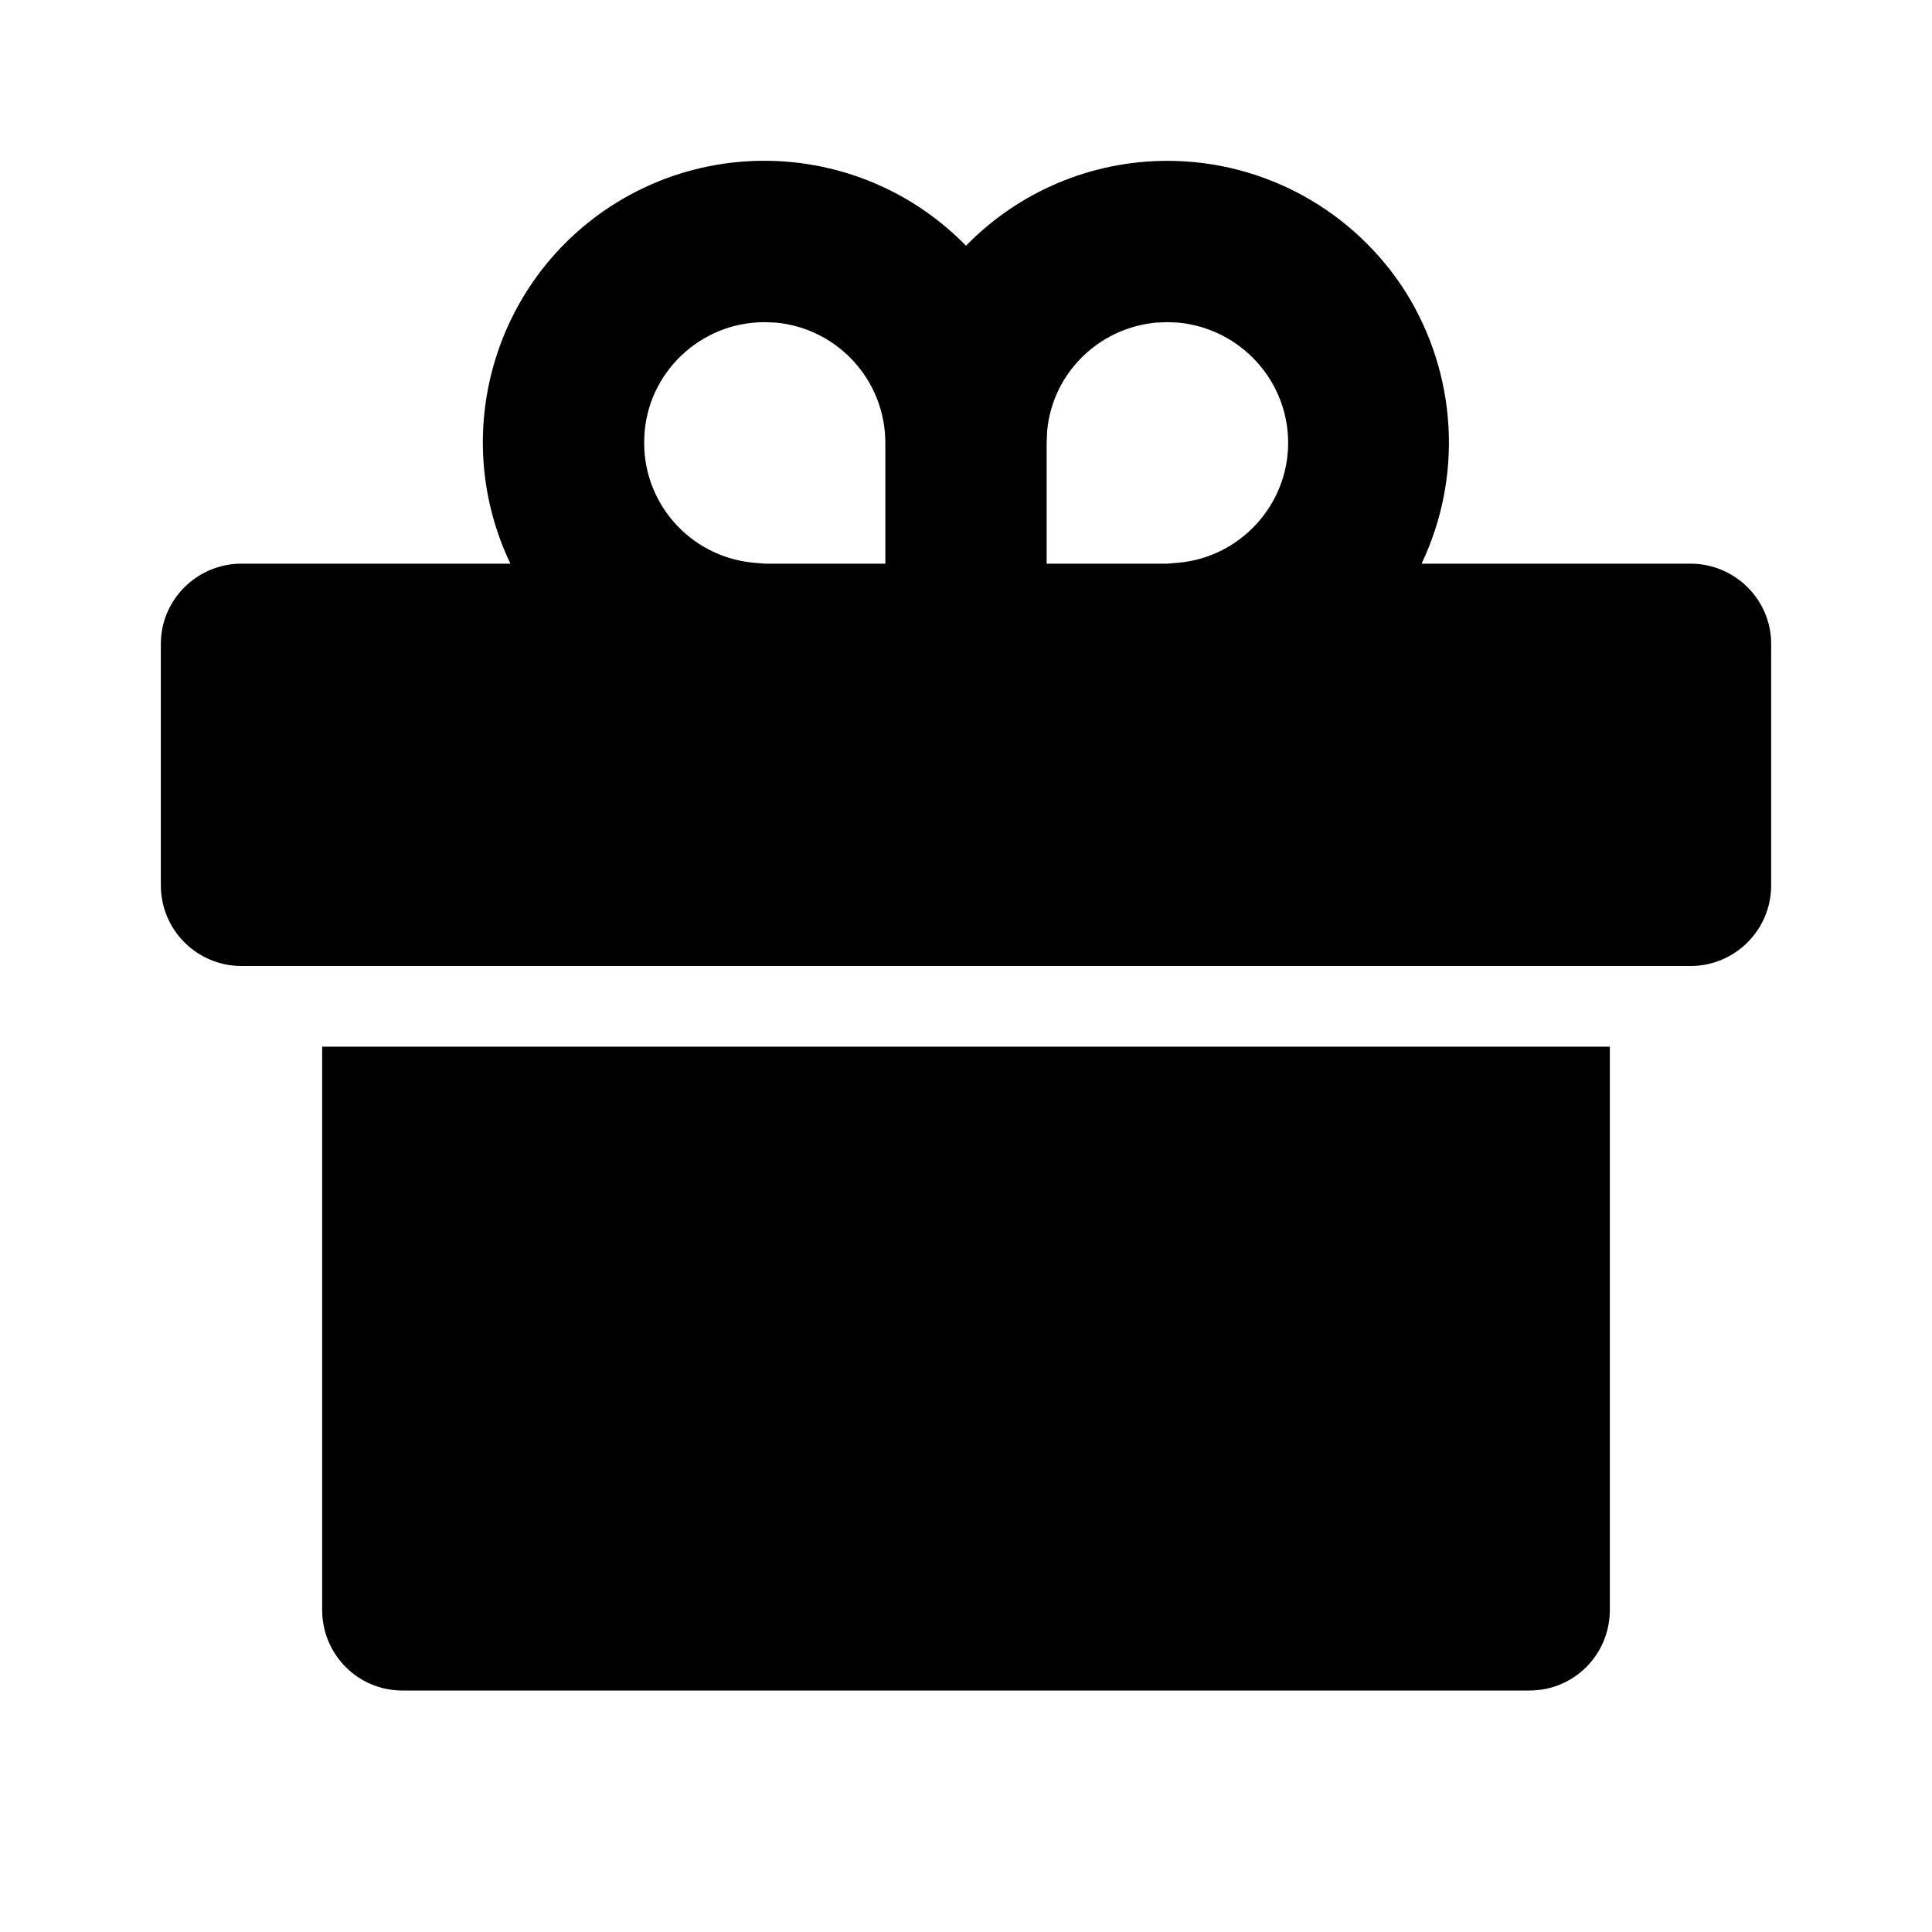 <?xml version="1.0" encoding="UTF-8"?>
<svg xmlns="http://www.w3.org/2000/svg" xmlns:xlink="http://www.w3.org/1999/xlink" width="16" height="16" viewBox="0 0 16 16" version="1.1">
<g id="surface1">
<path style=" stroke:none;fill-rule:nonzero;fill:rgb(0%,0%,0%);fill-opacity:1;" d="M 13.332 8.668 L 13.332 13.332 C 13.332 13.703 13.035 14 12.668 14 L 3.332 14 C 2.965 14 2.668 13.703 2.668 13.332 L 2.668 8.668 Z M 9.668 1.332 C 10.469 1.332 11.211 1.742 11.641 2.418 C 12.066 3.098 12.117 3.945 11.773 4.668 L 14 4.668 C 14.367 4.668 14.668 4.965 14.668 5.332 L 14.668 7.332 C 14.668 7.703 14.367 8 14 8 L 2 8 C 1.633 8 1.332 7.703 1.332 7.332 L 1.332 5.332 C 1.332 4.965 1.633 4.668 2 4.668 L 4.227 4.668 C 3.734 3.637 4.062 2.402 4.996 1.75 C 5.934 1.098 7.203 1.219 8 2.035 C 8.438 1.586 9.039 1.332 9.668 1.332 Z M 6.332 2.668 C 5.801 2.668 5.359 3.086 5.336 3.617 C 5.309 4.152 5.707 4.609 6.238 4.66 L 6.332 4.668 L 7.332 4.668 L 7.332 3.668 C 7.332 3.152 6.941 2.723 6.43 2.672 Z M 9.668 2.668 L 9.57 2.672 C 9.094 2.719 8.715 3.094 8.672 3.57 L 8.668 3.668 L 8.668 4.668 L 9.668 4.668 L 9.762 4.66 C 10.273 4.613 10.668 4.18 10.668 3.668 C 10.668 3.152 10.273 2.723 9.762 2.672 Z M 9.668 2.668 "/>
</g>
</svg>
